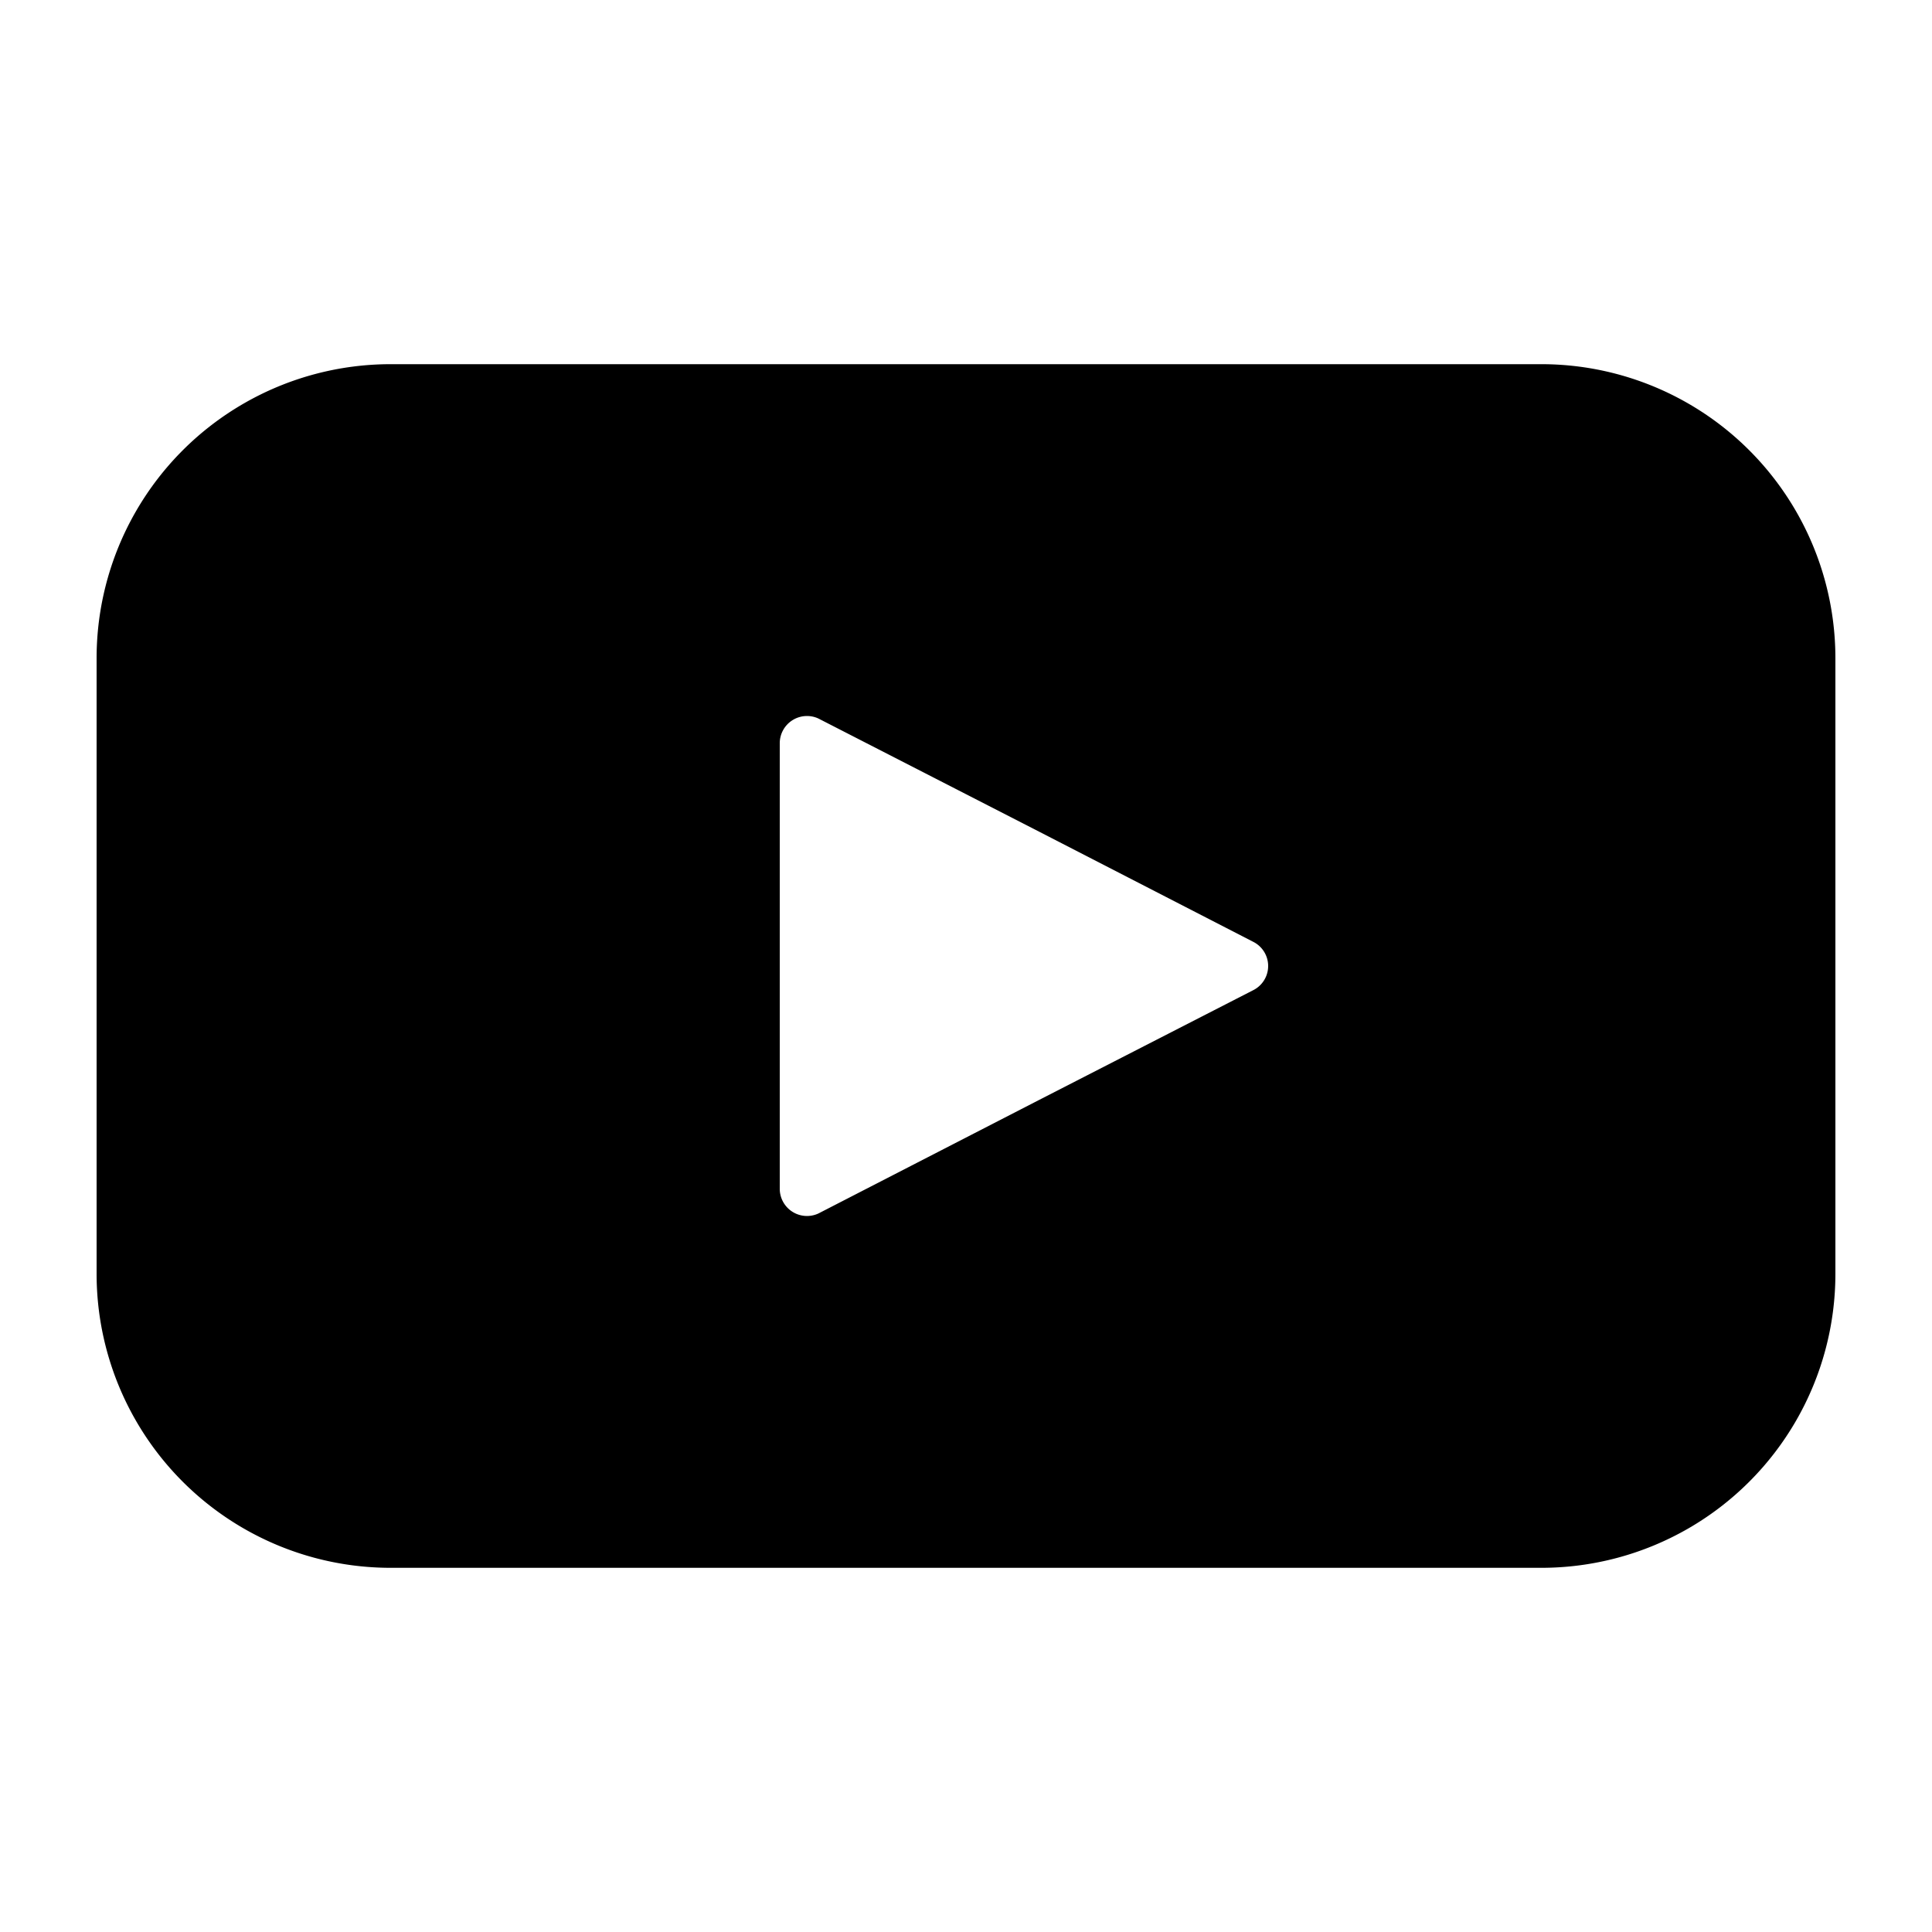 <svg xmlns="http://www.w3.org/2000/svg" viewBox="0 0 100 100"><g id="youtube"><path d="M79.77,18.85H20.23A15.22,15.22,0,0,0,5,34.08V65.92A15.22,15.22,0,0,0,20.23,81.15H79.77A15.22,15.22,0,0,0,95,65.92V34.08A15.22,15.22,0,0,0,79.77,18.85Zm-26,38.09L42.36,62.81a1.41,1.41,0,0,1-2-1.26V38.45a1.41,1.41,0,0,1,2-1.26l11.45,5.87,11.06,5.69a1.4,1.4,0,0,1,0,2.5Z"/></g></svg>